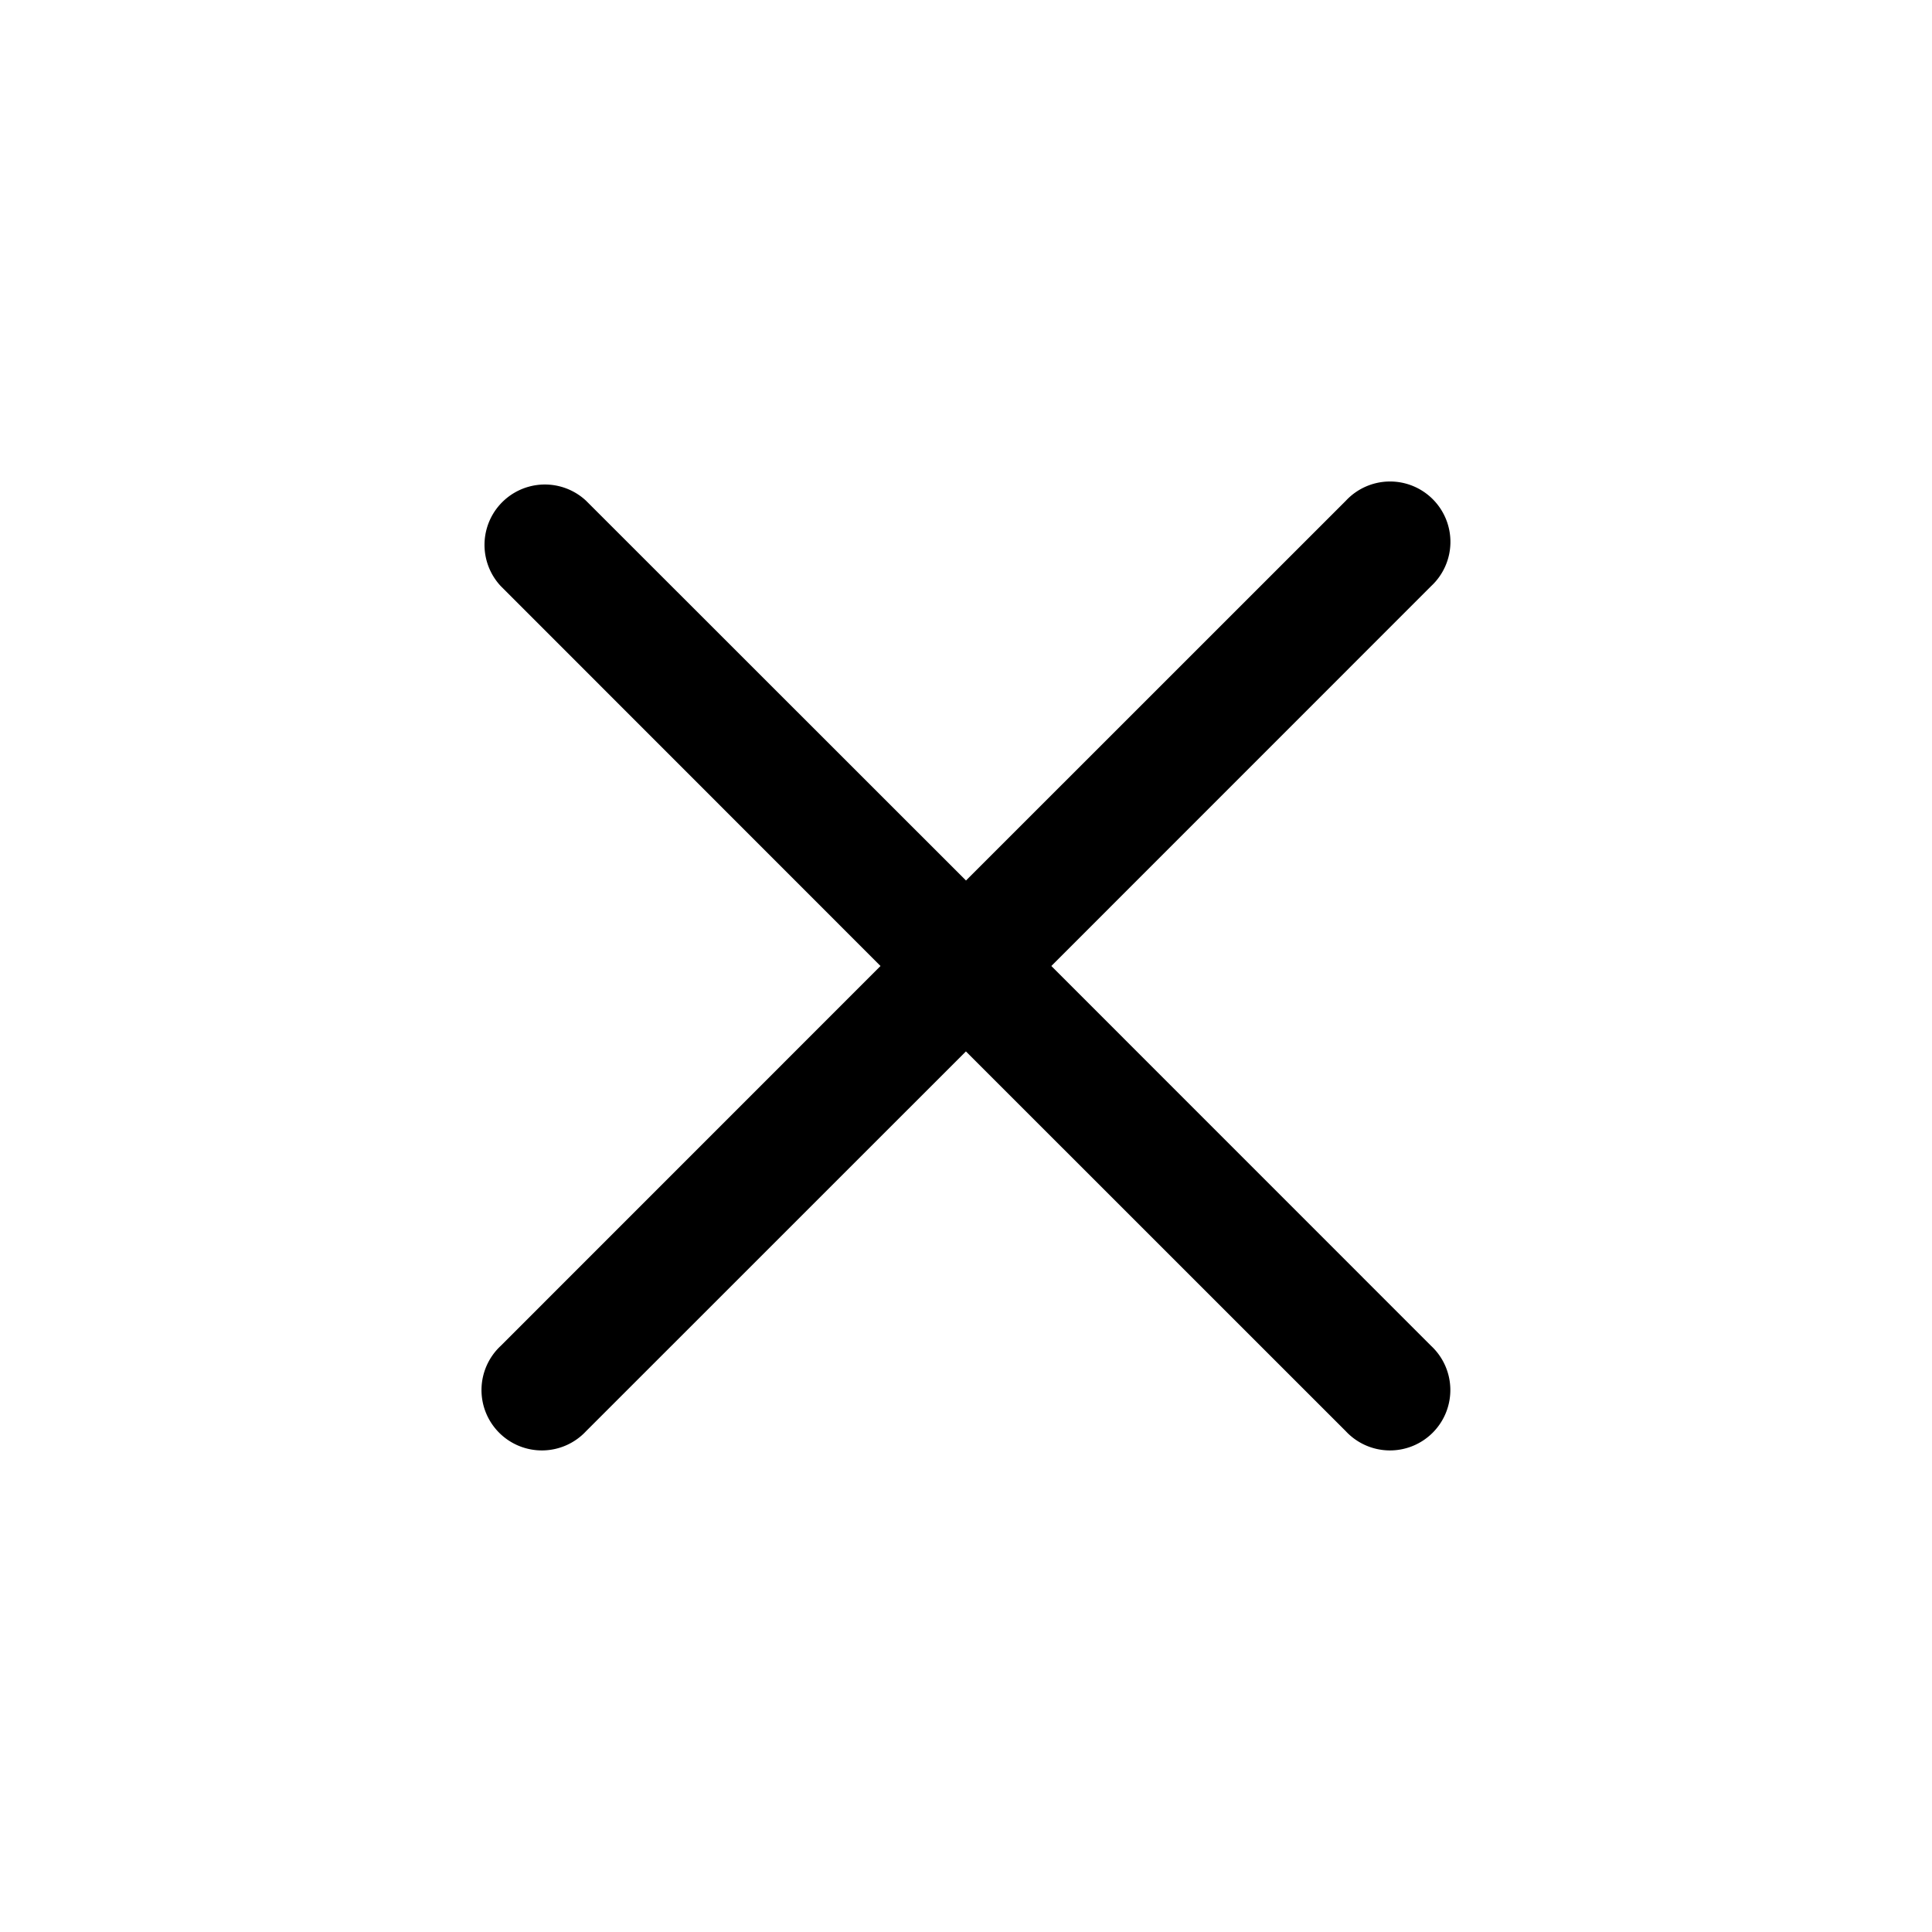 <svg xmlns="http://www.w3.org/2000/svg" width="3em" height="3em" viewBox="0 0 24 24"><path fill="currentColor" d="M6.22 7.28a.75.75 0 0 1 1.06-1.06L12 10.938l4.719-4.718a.75.75 0 1 1 1.06 1.06L13.06 12l4.718 4.719a.75.75 0 1 1-1.06 1.06l-4.719-4.718l-4.719 4.718a.75.75 0 1 1-1.06-1.06L10.938 12z"/></svg>